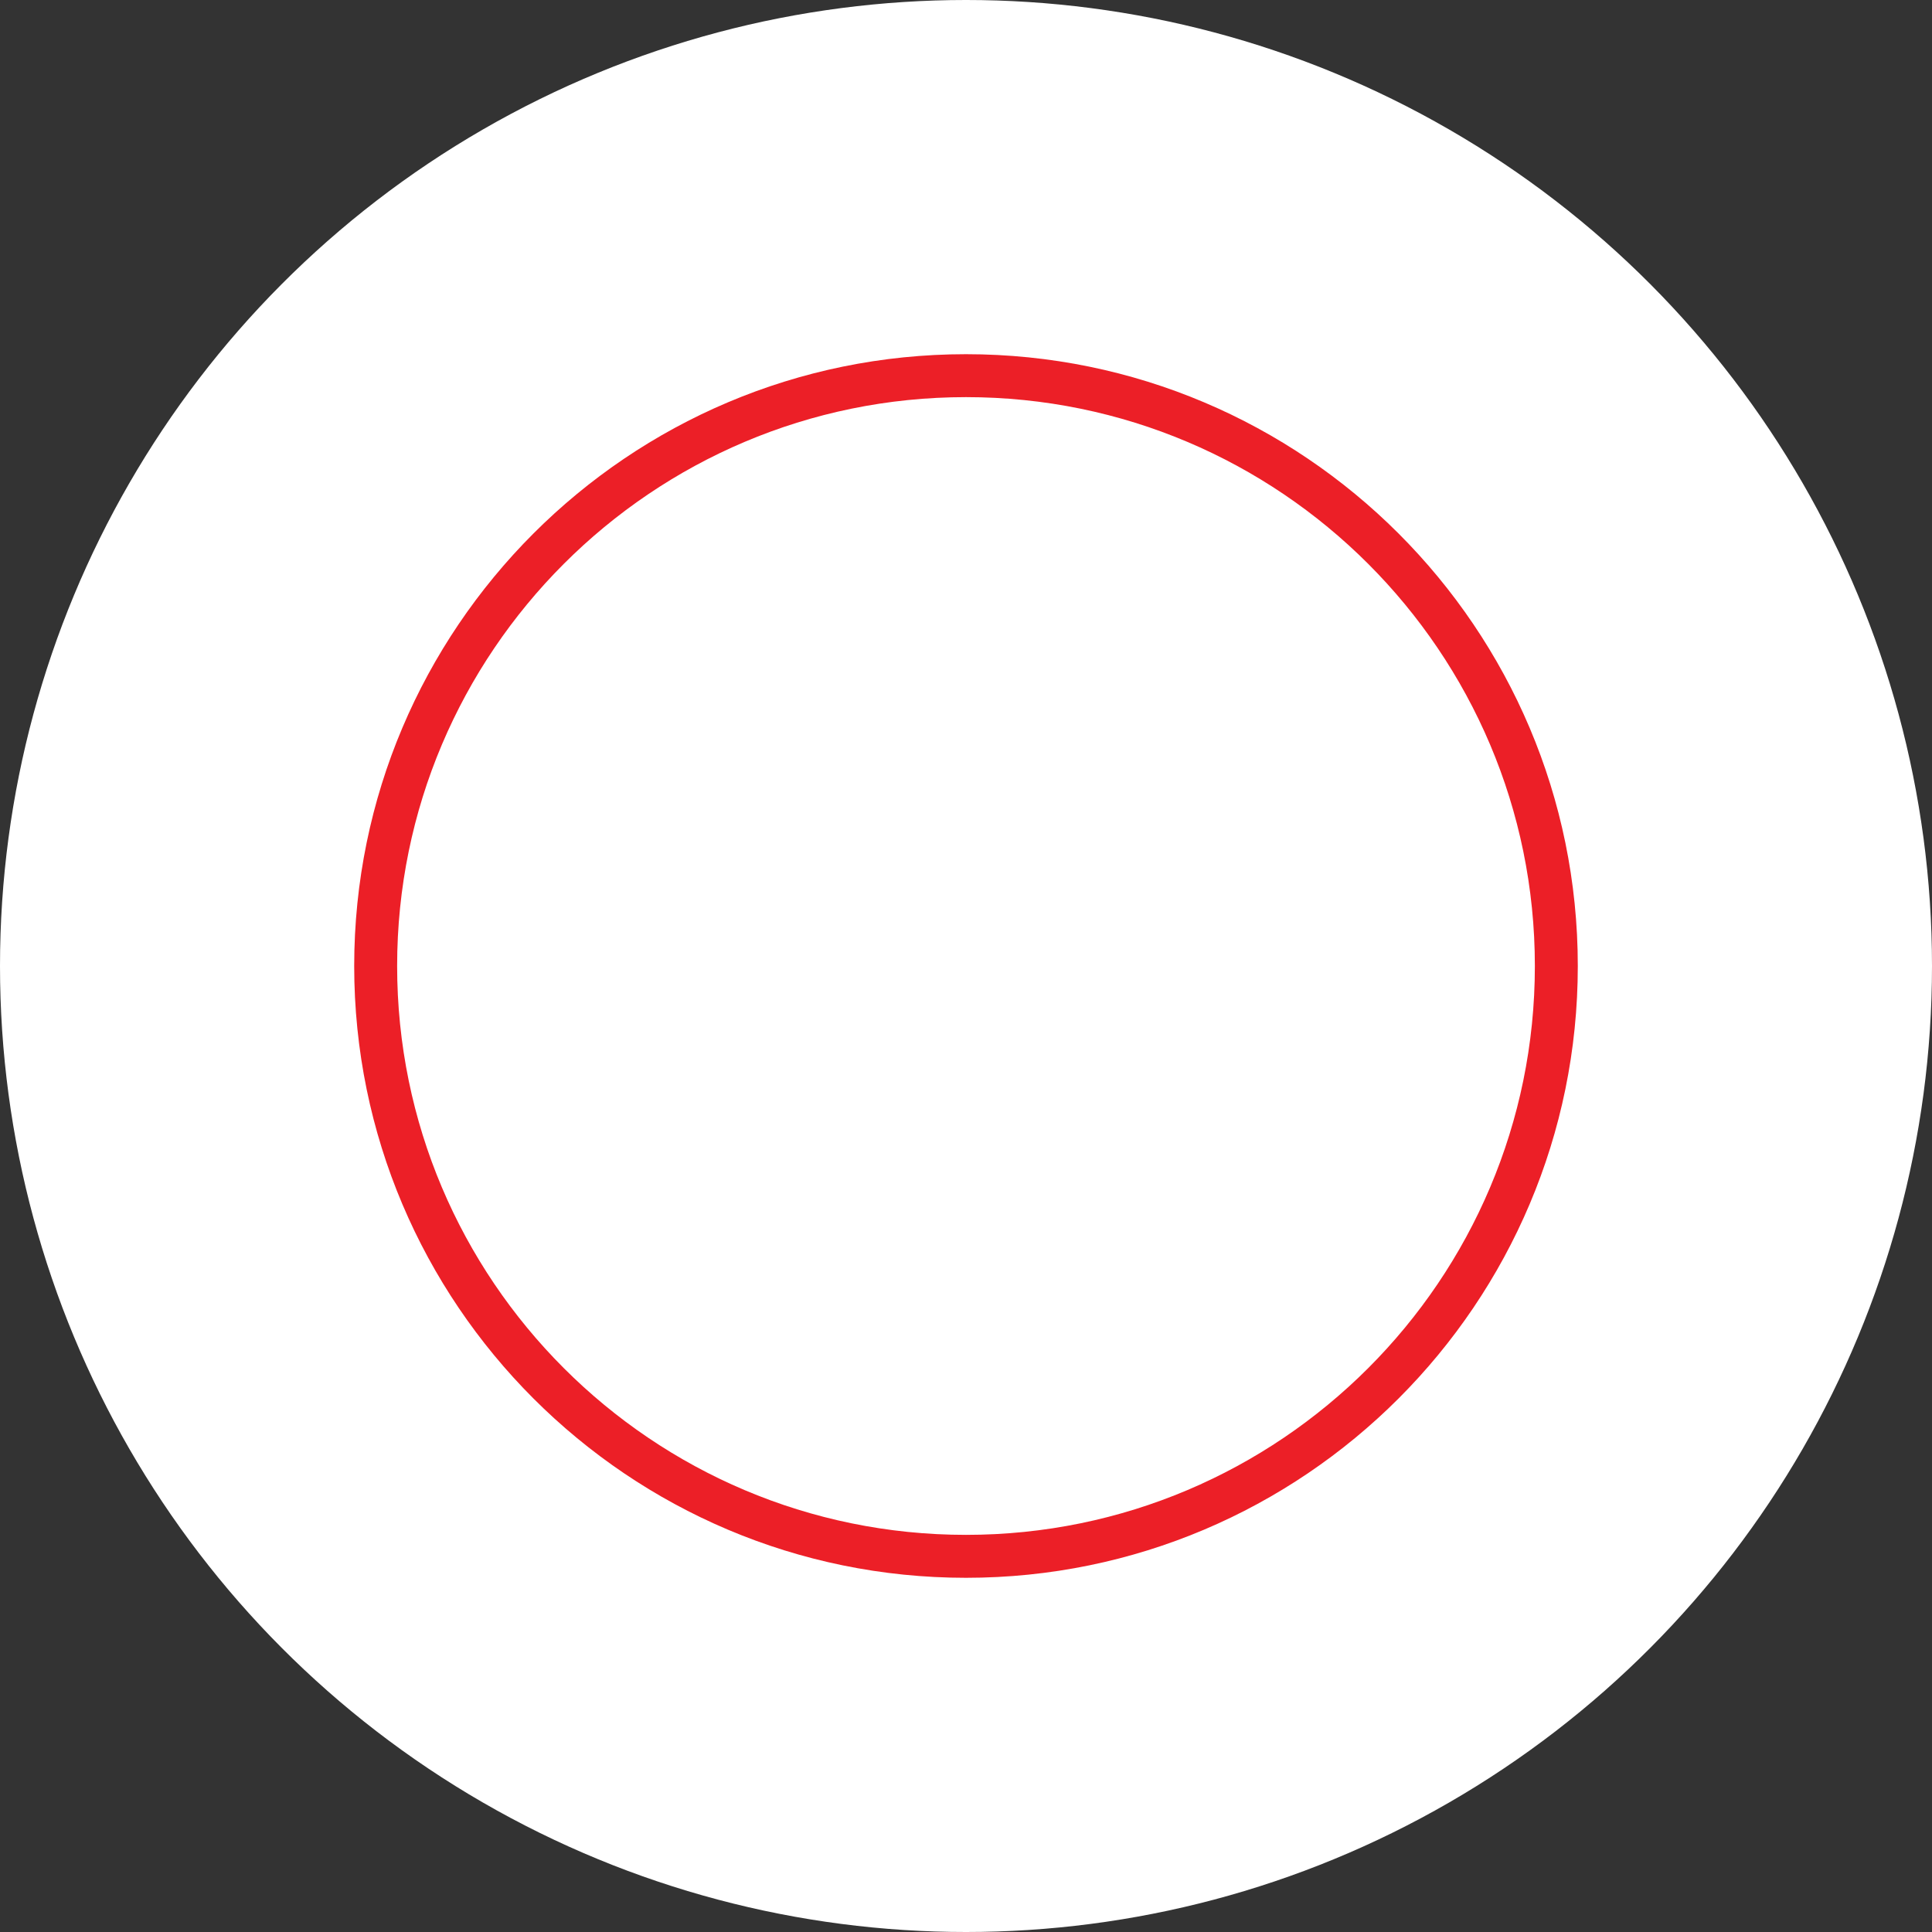 <?xml version="1.0" encoding="UTF-8" standalone="no"?><!DOCTYPE svg PUBLIC "-//W3C//DTD SVG 1.1//EN" "http://www.w3.org/Graphics/SVG/1.1/DTD/svg11.dtd"><svg width="100%" height="100%" viewBox="0 0 36 36" version="1.1" xmlns="http://www.w3.org/2000/svg" xmlns:xlink="http://www.w3.org/1999/xlink" xml:space="preserve" xmlns:serif="http://www.serif.com/" style="fill-rule:evenodd;clip-rule:evenodd;stroke-linejoin:round;stroke-miterlimit:2;"><rect x="0" y="0" width="36" height="36" fill="#333333" stroke="none"/><rect id="checkbox-blank" x="0" y="0" width="36" height="36" style="fill:none;"/><g id="bg-white"><circle cx="18" cy="18" r="18" style="fill:#fff;"/></g><path d="M18,6.6c-6.292,0 -11.4,5.108 -11.4,11.4c0,6.292 5.108,11.4 11.4,11.4c6.292,-0 11.4,-5.108 11.4,-11.4c0,-6.292 -5.108,-11.4 -11.4,-11.4Zm0,0.8c5.85,-0 10.6,4.75 10.6,10.6c0,5.85 -4.75,10.6 -10.6,10.6c-5.85,0 -10.6,-4.75 -10.6,-10.6c0,-5.85 4.75,-10.6 10.6,-10.6Z" style="fill:#ec1f27;"/></svg>